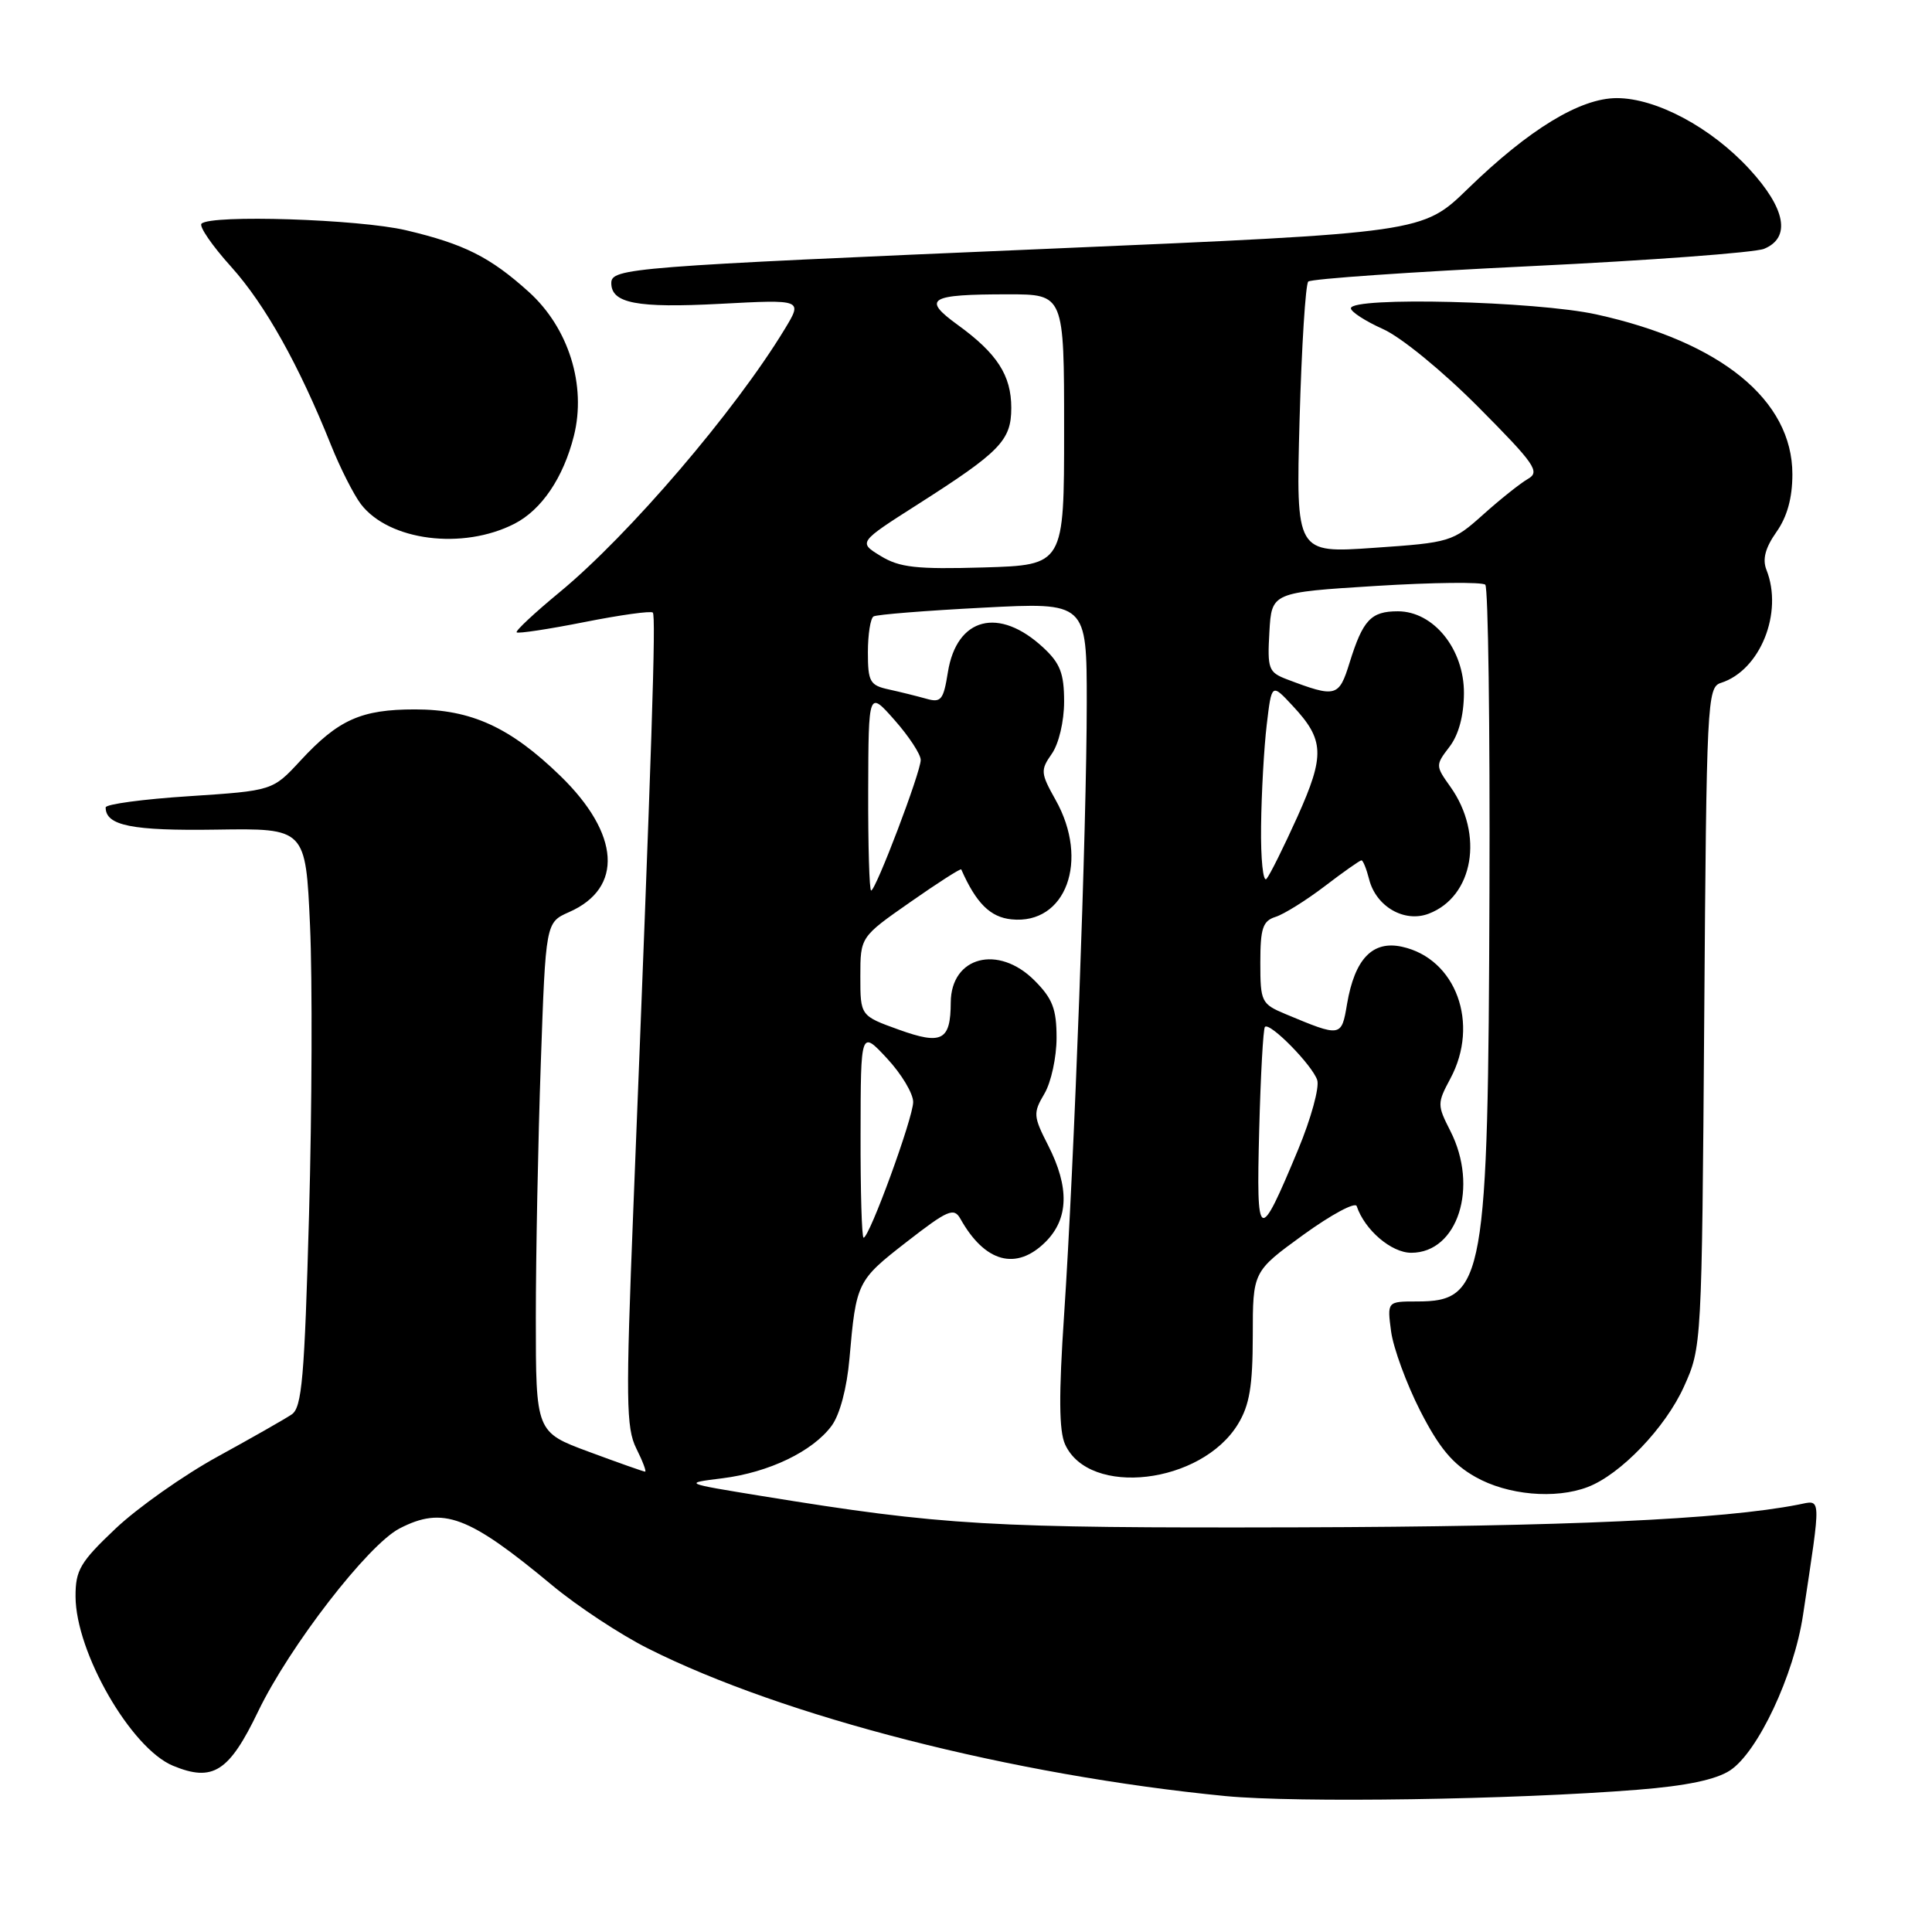 <?xml version="1.0" encoding="UTF-8" standalone="no"?>
<!DOCTYPE svg PUBLIC "-//W3C//DTD SVG 1.1//EN" "http://www.w3.org/Graphics/SVG/1.1/DTD/svg11.dtd" >
<svg xmlns="http://www.w3.org/2000/svg" xmlns:xlink="http://www.w3.org/1999/xlink" version="1.1" viewBox="0 0 256 256">
 <g >
 <path fill="currentColor"
d=" M 217.00 237.15 C 223.45 236.64 227.38 235.81 229.24 234.59 C 232.93 232.16 237.71 221.98 238.91 214.00 C 241.35 197.82 241.39 198.76 238.28 199.37 C 228.21 201.34 207.53 202.28 172.00 202.38 C 131.01 202.49 125.00 202.14 101.00 198.24 C 90.50 196.53 90.50 196.53 95.72 195.88 C 101.88 195.11 107.67 192.33 110.19 188.93 C 111.28 187.46 112.22 183.93 112.56 180.00 C 113.44 169.91 113.57 169.66 120.12 164.57 C 125.60 160.31 126.40 159.97 127.26 161.50 C 130.50 167.29 134.67 168.42 138.55 164.55 C 141.61 161.48 141.72 157.33 138.89 151.78 C 136.91 147.90 136.88 147.48 138.39 144.92 C 139.28 143.42 140.00 140.09 140.00 137.52 C 140.00 133.69 139.47 132.32 137.08 129.92 C 132.27 125.11 126.02 126.75 125.98 132.82 C 125.96 137.89 124.81 138.49 119.11 136.44 C 114.00 134.60 114.00 134.60 114.00 129.38 C 114.00 124.15 114.00 124.15 120.62 119.53 C 124.26 116.98 127.30 115.04 127.37 115.20 C 129.35 119.69 131.22 121.54 134.04 121.82 C 141.24 122.55 144.39 114.02 139.87 105.99 C 137.88 102.44 137.85 102.05 139.37 99.88 C 140.30 98.55 141.00 95.59 141.00 92.96 C 141.00 89.24 140.48 87.89 138.25 85.82 C 132.37 80.35 126.77 81.79 125.60 89.07 C 125.01 92.76 124.70 93.15 122.72 92.58 C 121.50 92.24 119.26 91.68 117.75 91.35 C 115.27 90.81 115.00 90.33 115.00 86.43 C 115.00 84.06 115.34 81.92 115.75 81.68 C 116.16 81.43 122.69 80.91 130.25 80.52 C 144.00 79.80 144.00 79.80 144.00 93.13 C 144.00 109.39 142.34 154.17 141.00 174.21 C 140.28 184.89 140.32 189.60 141.13 191.39 C 144.33 198.41 159.19 196.66 164.04 188.70 C 165.57 186.19 165.99 183.67 166.00 176.99 C 166.00 168.48 166.00 168.48 172.71 163.61 C 176.40 160.94 179.58 159.23 179.77 159.82 C 180.83 162.98 184.36 166.00 187.00 166.00 C 193.16 166.00 195.96 157.28 192.18 149.86 C 190.43 146.42 190.43 146.19 192.18 142.92 C 196.09 135.64 192.93 127.02 185.78 125.45 C 181.87 124.59 179.51 127.05 178.49 133.04 C 177.75 137.44 177.71 137.45 170.34 134.37 C 167.14 133.03 167.00 132.75 167.00 127.55 C 167.00 123.00 167.32 122.03 169.02 121.49 C 170.13 121.14 173.06 119.31 175.53 117.43 C 178.00 115.54 180.19 114.00 180.40 114.00 C 180.61 114.00 181.06 115.12 181.41 116.49 C 182.32 120.12 186.08 122.30 189.31 121.07 C 195.25 118.81 196.66 110.55 192.19 104.26 C 190.20 101.47 190.20 101.39 192.06 98.96 C 193.28 97.37 193.96 94.85 193.98 91.86 C 194.01 86.02 189.96 81.00 185.22 81.00 C 181.66 81.00 180.59 82.14 178.83 87.80 C 177.41 92.38 177.03 92.48 170.49 90.00 C 168.09 89.08 167.92 88.62 168.20 83.75 C 168.50 78.50 168.50 78.50 182.31 77.64 C 189.91 77.17 196.43 77.10 196.81 77.48 C 197.19 77.86 197.44 96.26 197.36 118.38 C 197.19 169.61 196.69 172.45 187.77 172.45 C 183.80 172.45 183.80 172.45 184.33 176.44 C 184.63 178.63 186.36 183.35 188.18 186.93 C 190.69 191.84 192.48 194.00 195.50 195.70 C 199.75 198.11 206.08 198.68 210.38 197.04 C 214.72 195.39 220.67 189.19 223.13 183.74 C 225.49 178.52 225.50 178.31 225.82 134.80 C 226.12 92.97 226.21 91.07 228.02 90.49 C 233.24 88.84 236.32 81.17 234.06 75.50 C 233.51 74.10 233.91 72.59 235.38 70.50 C 236.81 68.48 237.50 65.98 237.50 62.84 C 237.50 53.01 228.03 45.29 211.52 41.66 C 203.51 39.90 179.00 39.29 179.00 40.85 C 179.00 41.31 180.91 42.55 183.25 43.60 C 185.65 44.67 191.16 49.18 195.90 53.95 C 203.40 61.50 204.10 62.52 202.47 63.45 C 201.46 64.03 198.78 66.16 196.52 68.19 C 192.50 71.79 192.16 71.90 182.06 72.59 C 171.72 73.31 171.72 73.31 172.20 55.64 C 172.47 45.93 172.99 37.68 173.35 37.31 C 173.72 36.95 186.95 36.03 202.76 35.27 C 218.57 34.51 232.51 33.47 233.75 32.97 C 237.34 31.49 236.62 27.63 231.79 22.39 C 226.72 16.88 219.45 13.00 214.23 13.00 C 209.39 13.00 202.62 17.12 194.50 25.01 C 188.50 30.84 188.50 30.84 139.00 32.96 C 83.50 35.33 81.00 35.53 81.00 37.51 C 81.00 40.19 84.39 40.84 95.41 40.26 C 106.36 39.68 106.36 39.68 103.99 43.59 C 97.42 54.44 83.33 70.90 74.15 78.47 C 70.83 81.21 68.27 83.60 68.46 83.79 C 68.65 83.98 72.69 83.37 77.43 82.43 C 82.17 81.49 86.25 80.92 86.50 81.17 C 86.94 81.60 86.40 98.09 83.92 160.17 C 82.91 185.48 82.96 189.21 84.31 191.92 C 85.16 193.62 85.68 195.00 85.48 195.00 C 85.28 195.00 81.94 193.82 78.06 192.38 C 71.00 189.77 71.00 189.77 71.00 174.63 C 71.00 166.31 71.30 151.11 71.66 140.86 C 72.31 122.23 72.31 122.23 75.40 120.86 C 82.64 117.68 82.17 110.50 74.24 102.80 C 67.60 96.36 62.44 94.00 54.99 94.00 C 47.86 94.00 44.84 95.35 39.81 100.79 C 36.13 104.77 36.13 104.77 25.06 105.50 C 18.98 105.89 14.00 106.56 14.00 106.99 C 14.00 109.40 17.48 110.10 28.67 109.93 C 40.50 109.75 40.50 109.75 41.08 122.63 C 41.40 129.71 41.34 146.94 40.95 160.92 C 40.35 182.56 40.01 186.51 38.65 187.42 C 37.77 188.02 33.37 190.52 28.87 192.99 C 24.36 195.46 18.28 199.75 15.34 202.52 C 10.63 206.98 10.00 208.04 10.01 211.54 C 10.03 218.94 17.35 231.66 22.92 233.97 C 28.21 236.16 30.35 234.79 34.21 226.76 C 38.36 218.15 48.75 204.70 52.94 202.53 C 58.69 199.56 62.05 200.81 73.19 210.08 C 76.49 212.82 82.18 216.58 85.84 218.42 C 103.84 227.48 134.22 235.24 162.40 237.99 C 171.85 238.90 200.49 238.47 217.00 237.15 Z  M 68.17 69.40 C 71.77 67.55 74.64 63.31 76.04 57.77 C 77.73 51.06 75.35 43.45 70.07 38.68 C 64.95 34.06 61.51 32.33 53.80 30.51 C 47.56 29.04 27.92 28.41 26.70 29.64 C 26.35 29.99 28.11 32.56 30.63 35.35 C 35.14 40.37 39.60 48.34 43.87 59.00 C 45.08 62.02 46.86 65.53 47.82 66.80 C 51.54 71.66 61.31 72.91 68.17 69.40 Z  M 114.03 150.25 C 114.05 136.50 114.05 136.50 117.53 140.24 C 119.44 142.29 121.00 144.89 121.00 146.02 C 121.00 148.12 115.20 164.00 114.43 164.00 C 114.19 164.00 114.01 157.81 114.03 150.25 Z  M 166.85 149.77 C 167.04 142.47 167.38 136.31 167.61 136.07 C 168.26 135.40 173.91 141.16 174.54 143.12 C 174.85 144.10 173.71 148.23 172.02 152.30 C 166.78 164.88 166.46 164.73 166.85 149.77 Z  M 115.04 104.75 C 115.08 91.50 115.08 91.50 118.54 95.42 C 120.44 97.57 122.00 99.95 122.00 100.70 C 122.00 102.32 116.04 118.00 115.43 118.00 C 115.19 118.00 115.02 112.04 115.04 104.75 Z  M 167.10 109.45 C 167.15 105.08 167.49 99.03 167.85 96.02 C 168.50 90.53 168.50 90.53 171.28 93.52 C 175.49 98.03 175.58 100.06 171.92 108.21 C 170.11 112.22 168.27 115.93 167.82 116.45 C 167.37 116.97 167.04 113.82 167.10 109.45 Z  M 116.71 73.68 C 113.72 71.86 113.72 71.86 121.61 66.83 C 132.54 59.86 134.00 58.36 134.00 54.05 C 134.00 49.73 132.12 46.83 126.89 43.04 C 122.12 39.58 123.09 39.00 133.58 39.00 C 141.00 39.00 141.00 39.00 141.00 56.94 C 141.00 74.87 141.00 74.87 130.35 75.19 C 121.43 75.45 119.20 75.20 116.71 73.68 Z "/>
</g>
</svg>